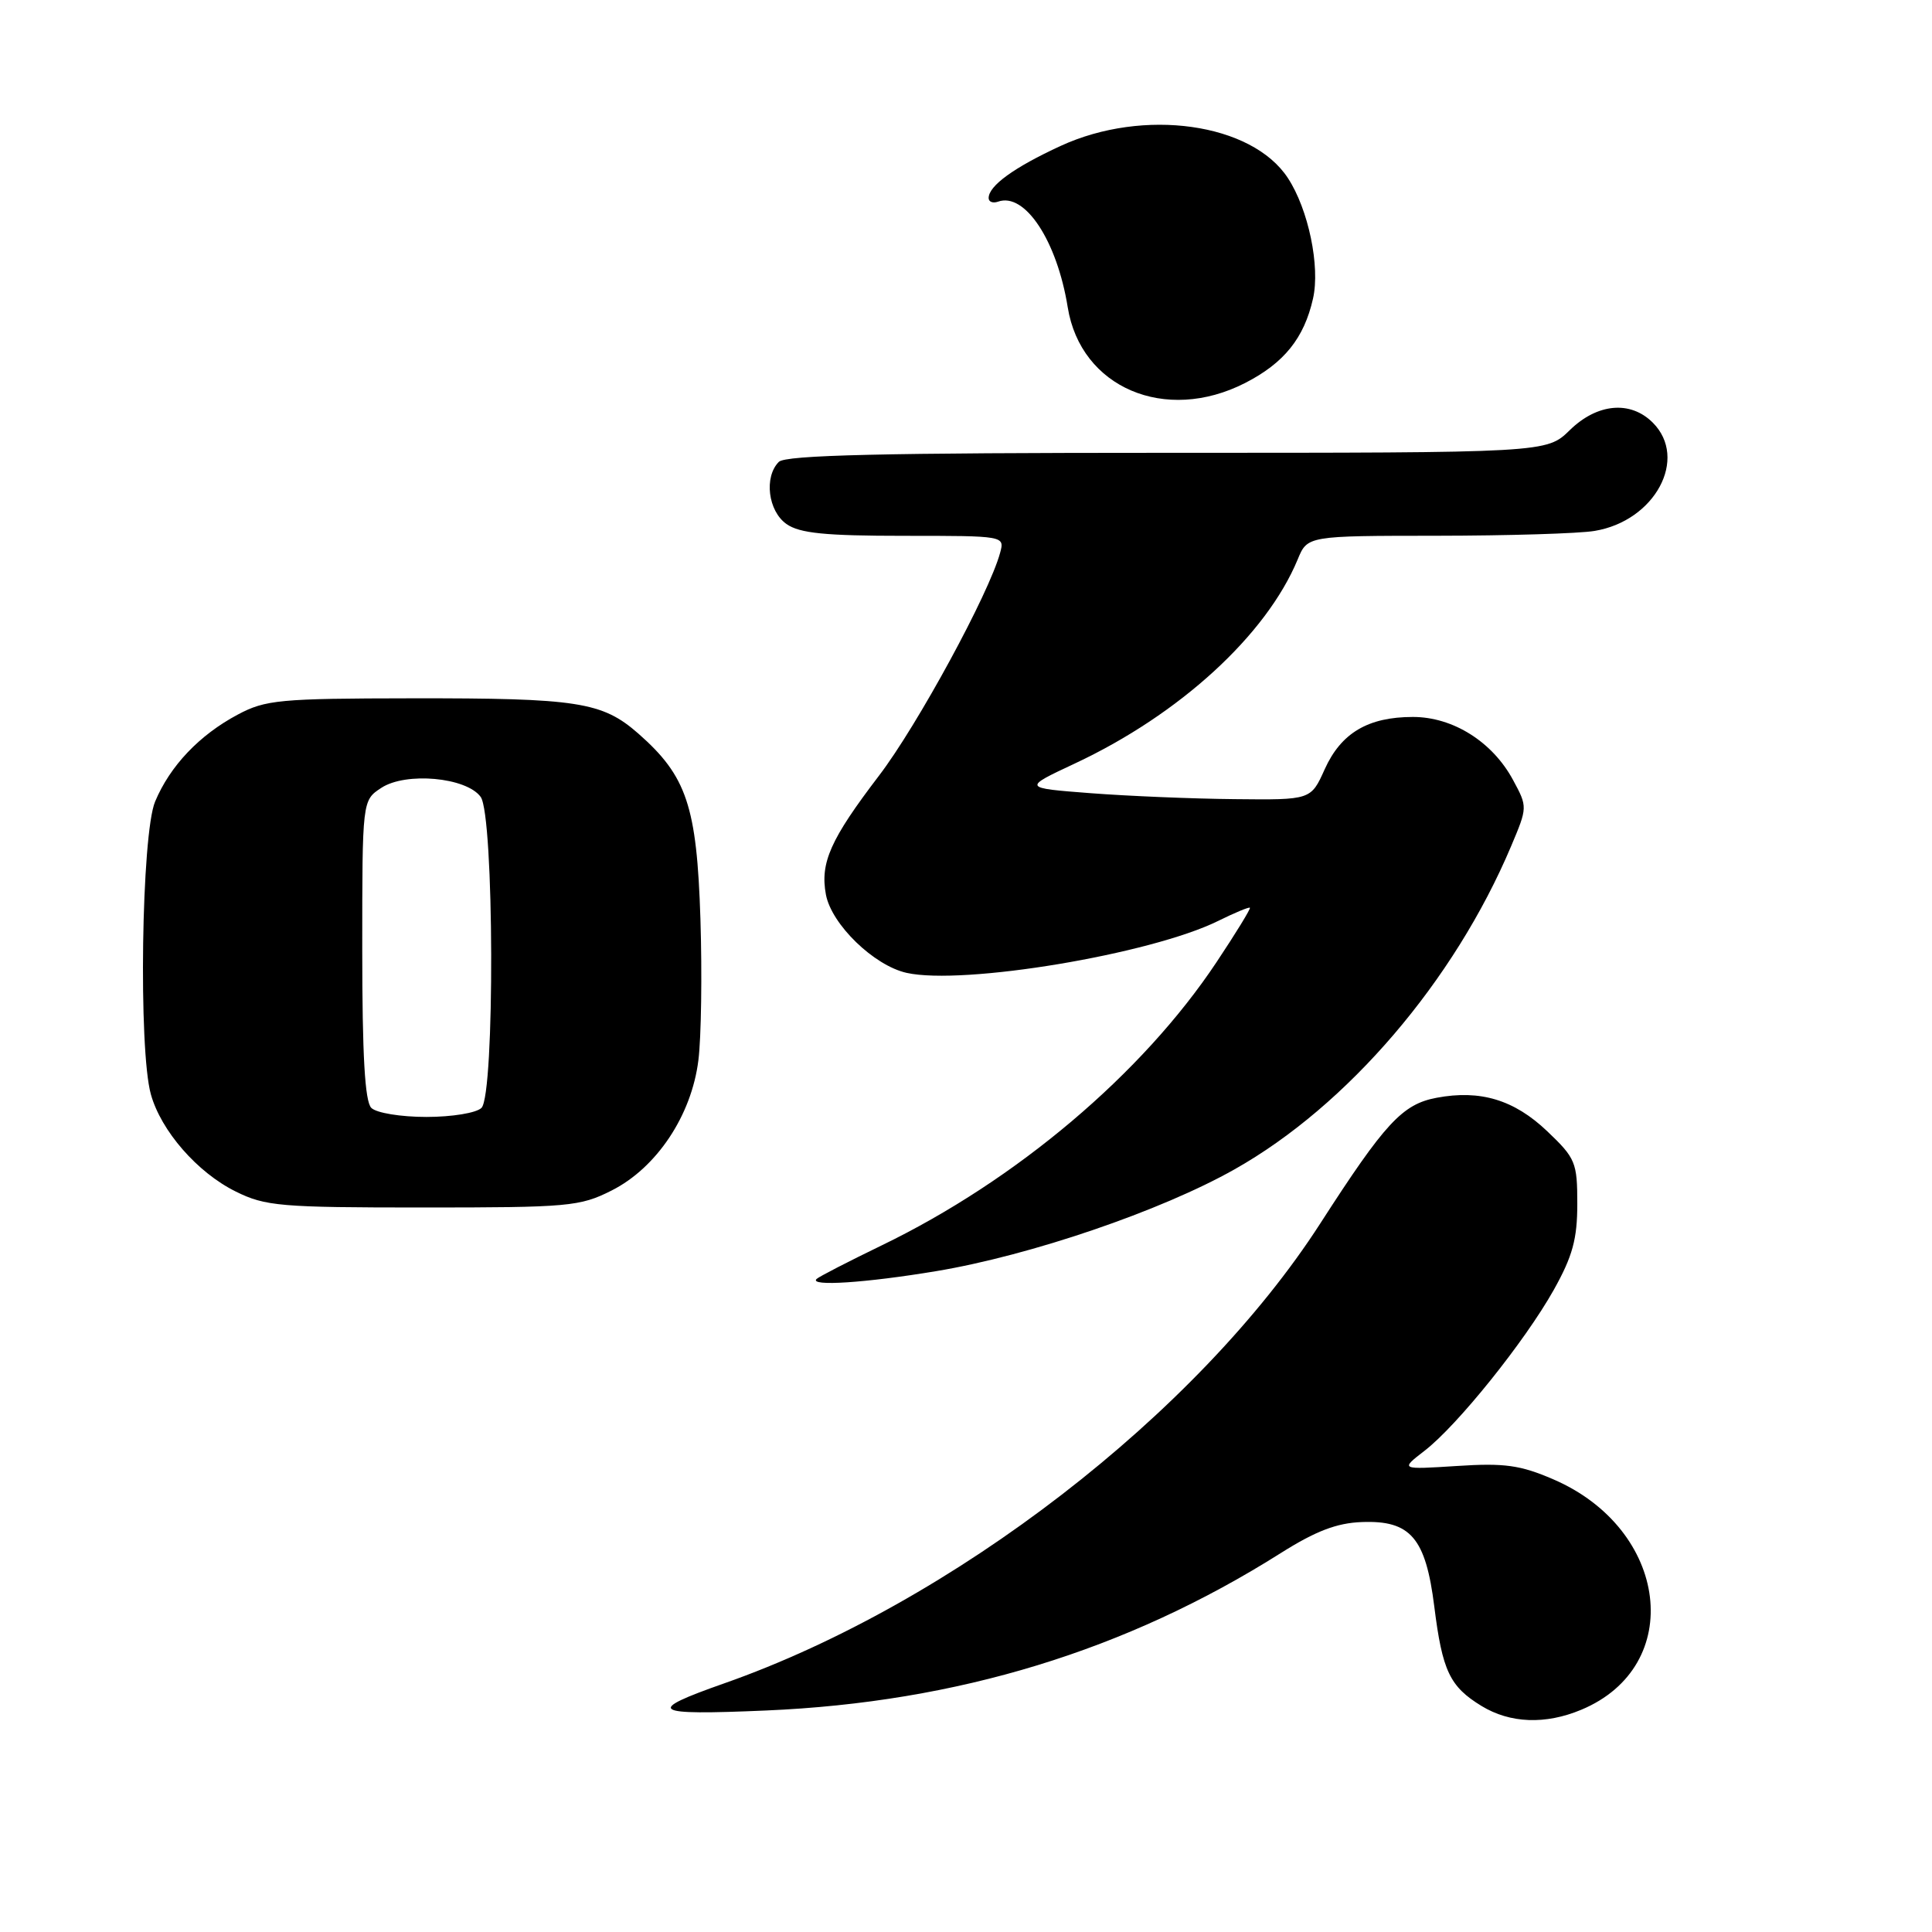 <?xml version="1.0" encoding="UTF-8" standalone="no"?>
<!DOCTYPE svg PUBLIC "-//W3C//DTD SVG 1.1//EN" "http://www.w3.org/Graphics/SVG/1.1/DTD/svg11.dtd" >
<svg xmlns="http://www.w3.org/2000/svg" xmlns:xlink="http://www.w3.org/1999/xlink" version="1.1" viewBox="0 0 256 256">
 <g >
 <path fill="currentColor"
d=" M 209.53 226.55 C 223.38 220.77 221.16 202.61 205.80 196.01 C 201.44 194.13 199.34 193.84 193.06 194.25 C 185.53 194.73 185.53 194.73 188.74 192.25 C 193.10 188.90 202.06 177.73 205.88 170.92 C 208.38 166.45 209.00 164.18 209.00 159.51 C 209.00 154.02 208.77 153.47 205.01 149.89 C 200.64 145.73 196.15 144.37 190.36 145.46 C 185.82 146.31 183.52 148.80 174.94 162.12 C 158.71 187.31 126.16 212.43 96.00 223.04 C 85.39 226.77 86.21 227.31 101.50 226.65 C 126.88 225.56 149.24 218.72 169.71 205.79 C 174.32 202.88 177.13 201.80 180.45 201.68 C 186.90 201.43 188.91 203.77 190.05 212.87 C 191.12 221.42 192.10 223.48 196.31 226.05 C 200.10 228.36 204.78 228.54 209.53 226.55 Z  M 124.07 168.43 C 136.55 166.35 153.84 160.45 163.59 154.94 C 178.55 146.51 192.68 129.99 200.22 112.15 C 202.41 106.96 202.42 106.93 200.49 103.36 C 197.77 98.30 192.53 95.00 187.22 95.00 C 181.28 95.00 177.70 97.12 175.53 101.93 C 173.70 106.00 173.70 106.00 163.60 105.89 C 158.04 105.84 149.45 105.48 144.50 105.10 C 135.50 104.41 135.50 104.41 142.42 101.17 C 156.32 94.66 167.79 84.15 171.95 74.13 C 173.24 71.00 173.24 71.00 190.37 70.99 C 199.79 70.98 209.21 70.70 211.29 70.35 C 219.30 69.03 223.75 60.75 219.00 56.00 C 216.04 53.04 211.64 53.44 208.00 57.00 C 204.93 60.00 204.93 60.00 154.67 60.00 C 116.90 60.00 104.10 60.30 103.20 61.20 C 101.21 63.19 101.77 67.73 104.22 69.44 C 105.96 70.66 109.33 71.00 119.79 71.00 C 133.13 71.00 133.13 71.00 132.52 73.25 C 131.07 78.62 121.57 96.10 116.48 102.77 C 110.03 111.22 108.65 114.32 109.44 118.55 C 110.19 122.50 115.80 127.94 120.13 128.91 C 127.64 130.58 152.49 126.44 161.43 122.02 C 163.61 120.94 165.49 120.16 165.62 120.28 C 165.74 120.41 163.75 123.66 161.19 127.50 C 151.37 142.27 134.67 156.39 116.83 165.02 C 112.37 167.18 108.49 169.18 108.20 169.47 C 107.18 170.48 114.71 169.99 124.07 168.43 Z  M 81.04 157.75 C 87.01 154.74 91.63 147.81 92.54 140.49 C 92.92 137.47 93.04 129.03 92.81 121.75 C 92.33 106.82 91.00 102.84 84.58 97.20 C 79.79 93.00 76.55 92.50 54.50 92.53 C 37.06 92.55 35.17 92.73 31.50 94.69 C 26.41 97.40 22.53 101.49 20.55 106.22 C 18.74 110.55 18.33 139.04 19.99 145.00 C 21.34 149.85 26.15 155.37 31.23 157.88 C 35.16 159.83 37.14 160.00 56.04 160.00 C 75.35 160.00 76.84 159.87 81.04 157.75 Z  M 164.98 50.75 C 170.14 48.11 172.80 44.81 173.98 39.57 C 174.95 35.31 173.37 27.73 170.65 23.59 C 165.87 16.29 151.53 14.27 140.53 19.34 C 134.37 22.18 131.00 24.62 131.00 26.24 C 131.00 26.75 131.56 26.96 132.25 26.72 C 135.80 25.45 140.06 31.90 141.48 40.72 C 143.20 51.37 154.41 56.15 164.98 50.75 Z  M 49.20 146.80 C 48.35 145.95 48.00 139.87 48.00 125.82 C 48.00 106.05 48.00 106.05 50.52 104.40 C 53.77 102.26 61.79 102.99 63.69 105.59 C 65.48 108.04 65.58 145.02 63.80 146.80 C 63.13 147.47 59.91 148.00 56.50 148.00 C 53.09 148.00 49.87 147.47 49.20 146.80 Z "/>
</g>
</svg>